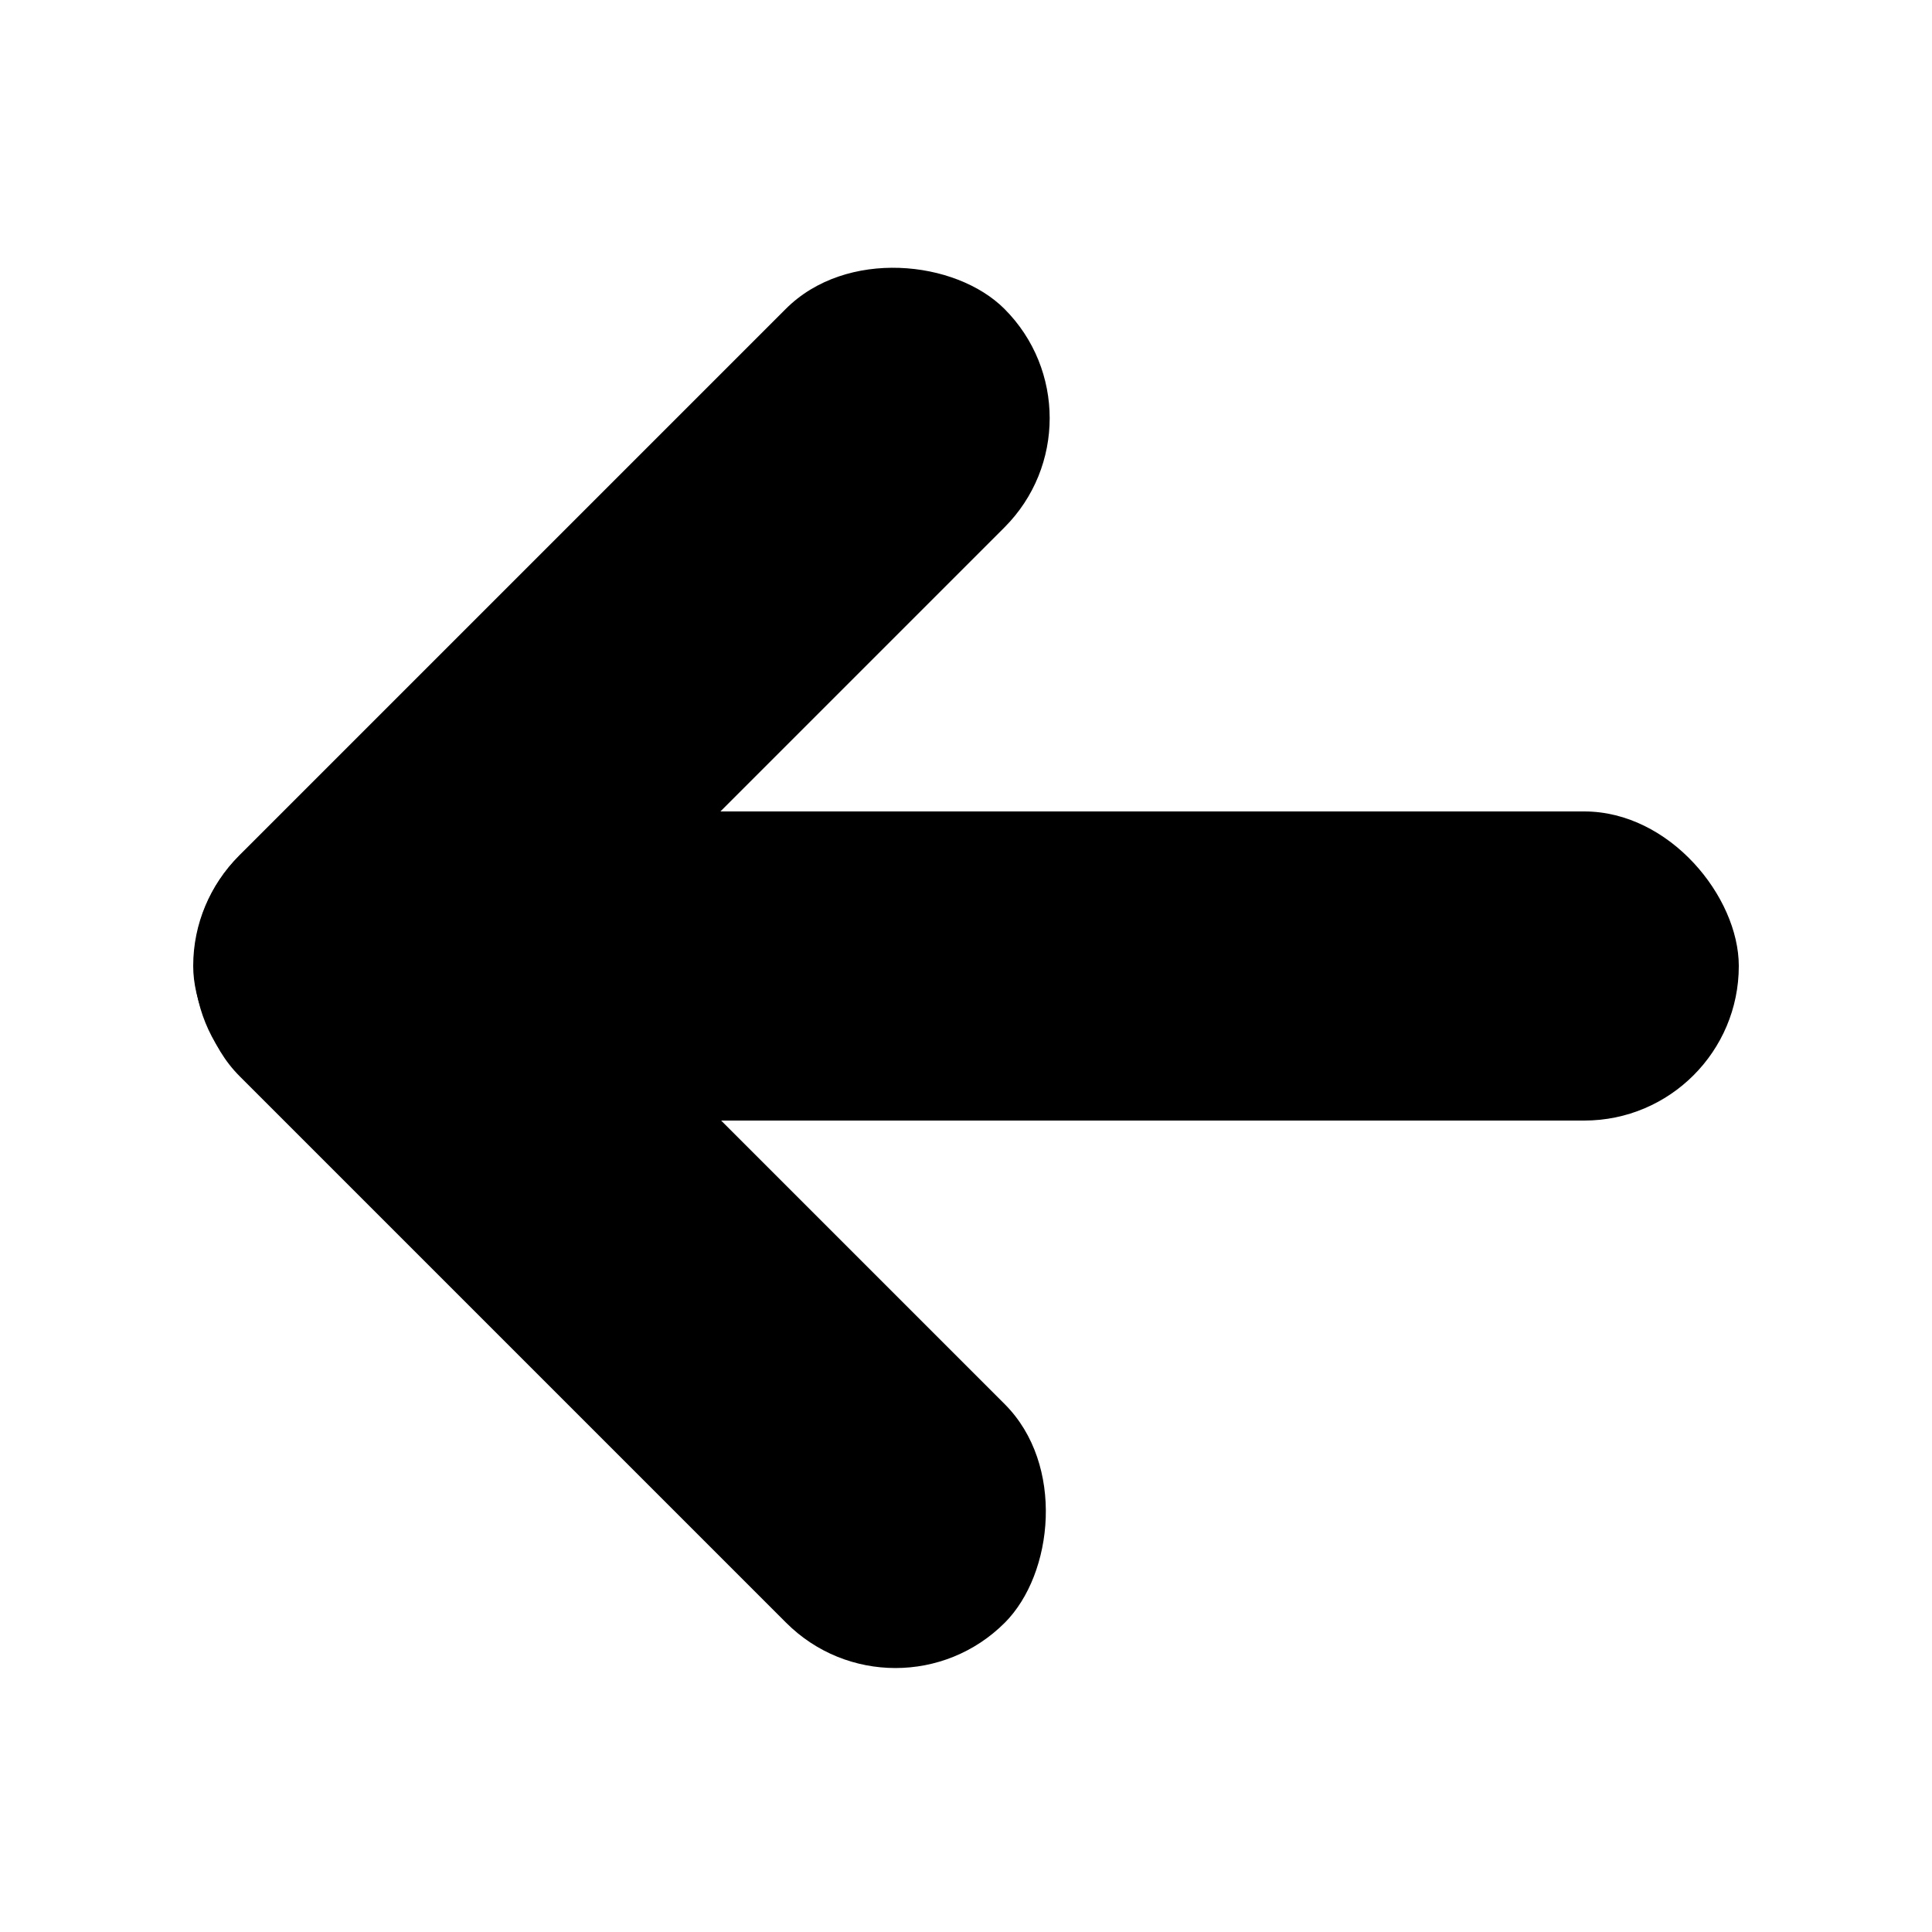 <svg height='300px' width='300px'  fill="#000000" xmlns="http://www.w3.org/2000/svg" viewBox="0 0 100 100" x="0px" y="0px"><title>back</title><g data-name="Layer 15"><rect x="4.19" y="27.79" width="56" height="16" rx="8" ry="8" transform="translate(-15.88 33.24) rotate(-45)"></rect><rect x="4.21" y="56.19" width="56" height="16" rx="8" ry="8" transform="translate(54.82 -3.97) rotate(45)"></rect><rect x="10" y="42" width="80" height="16" rx="8" ry="8"></rect></g></svg>